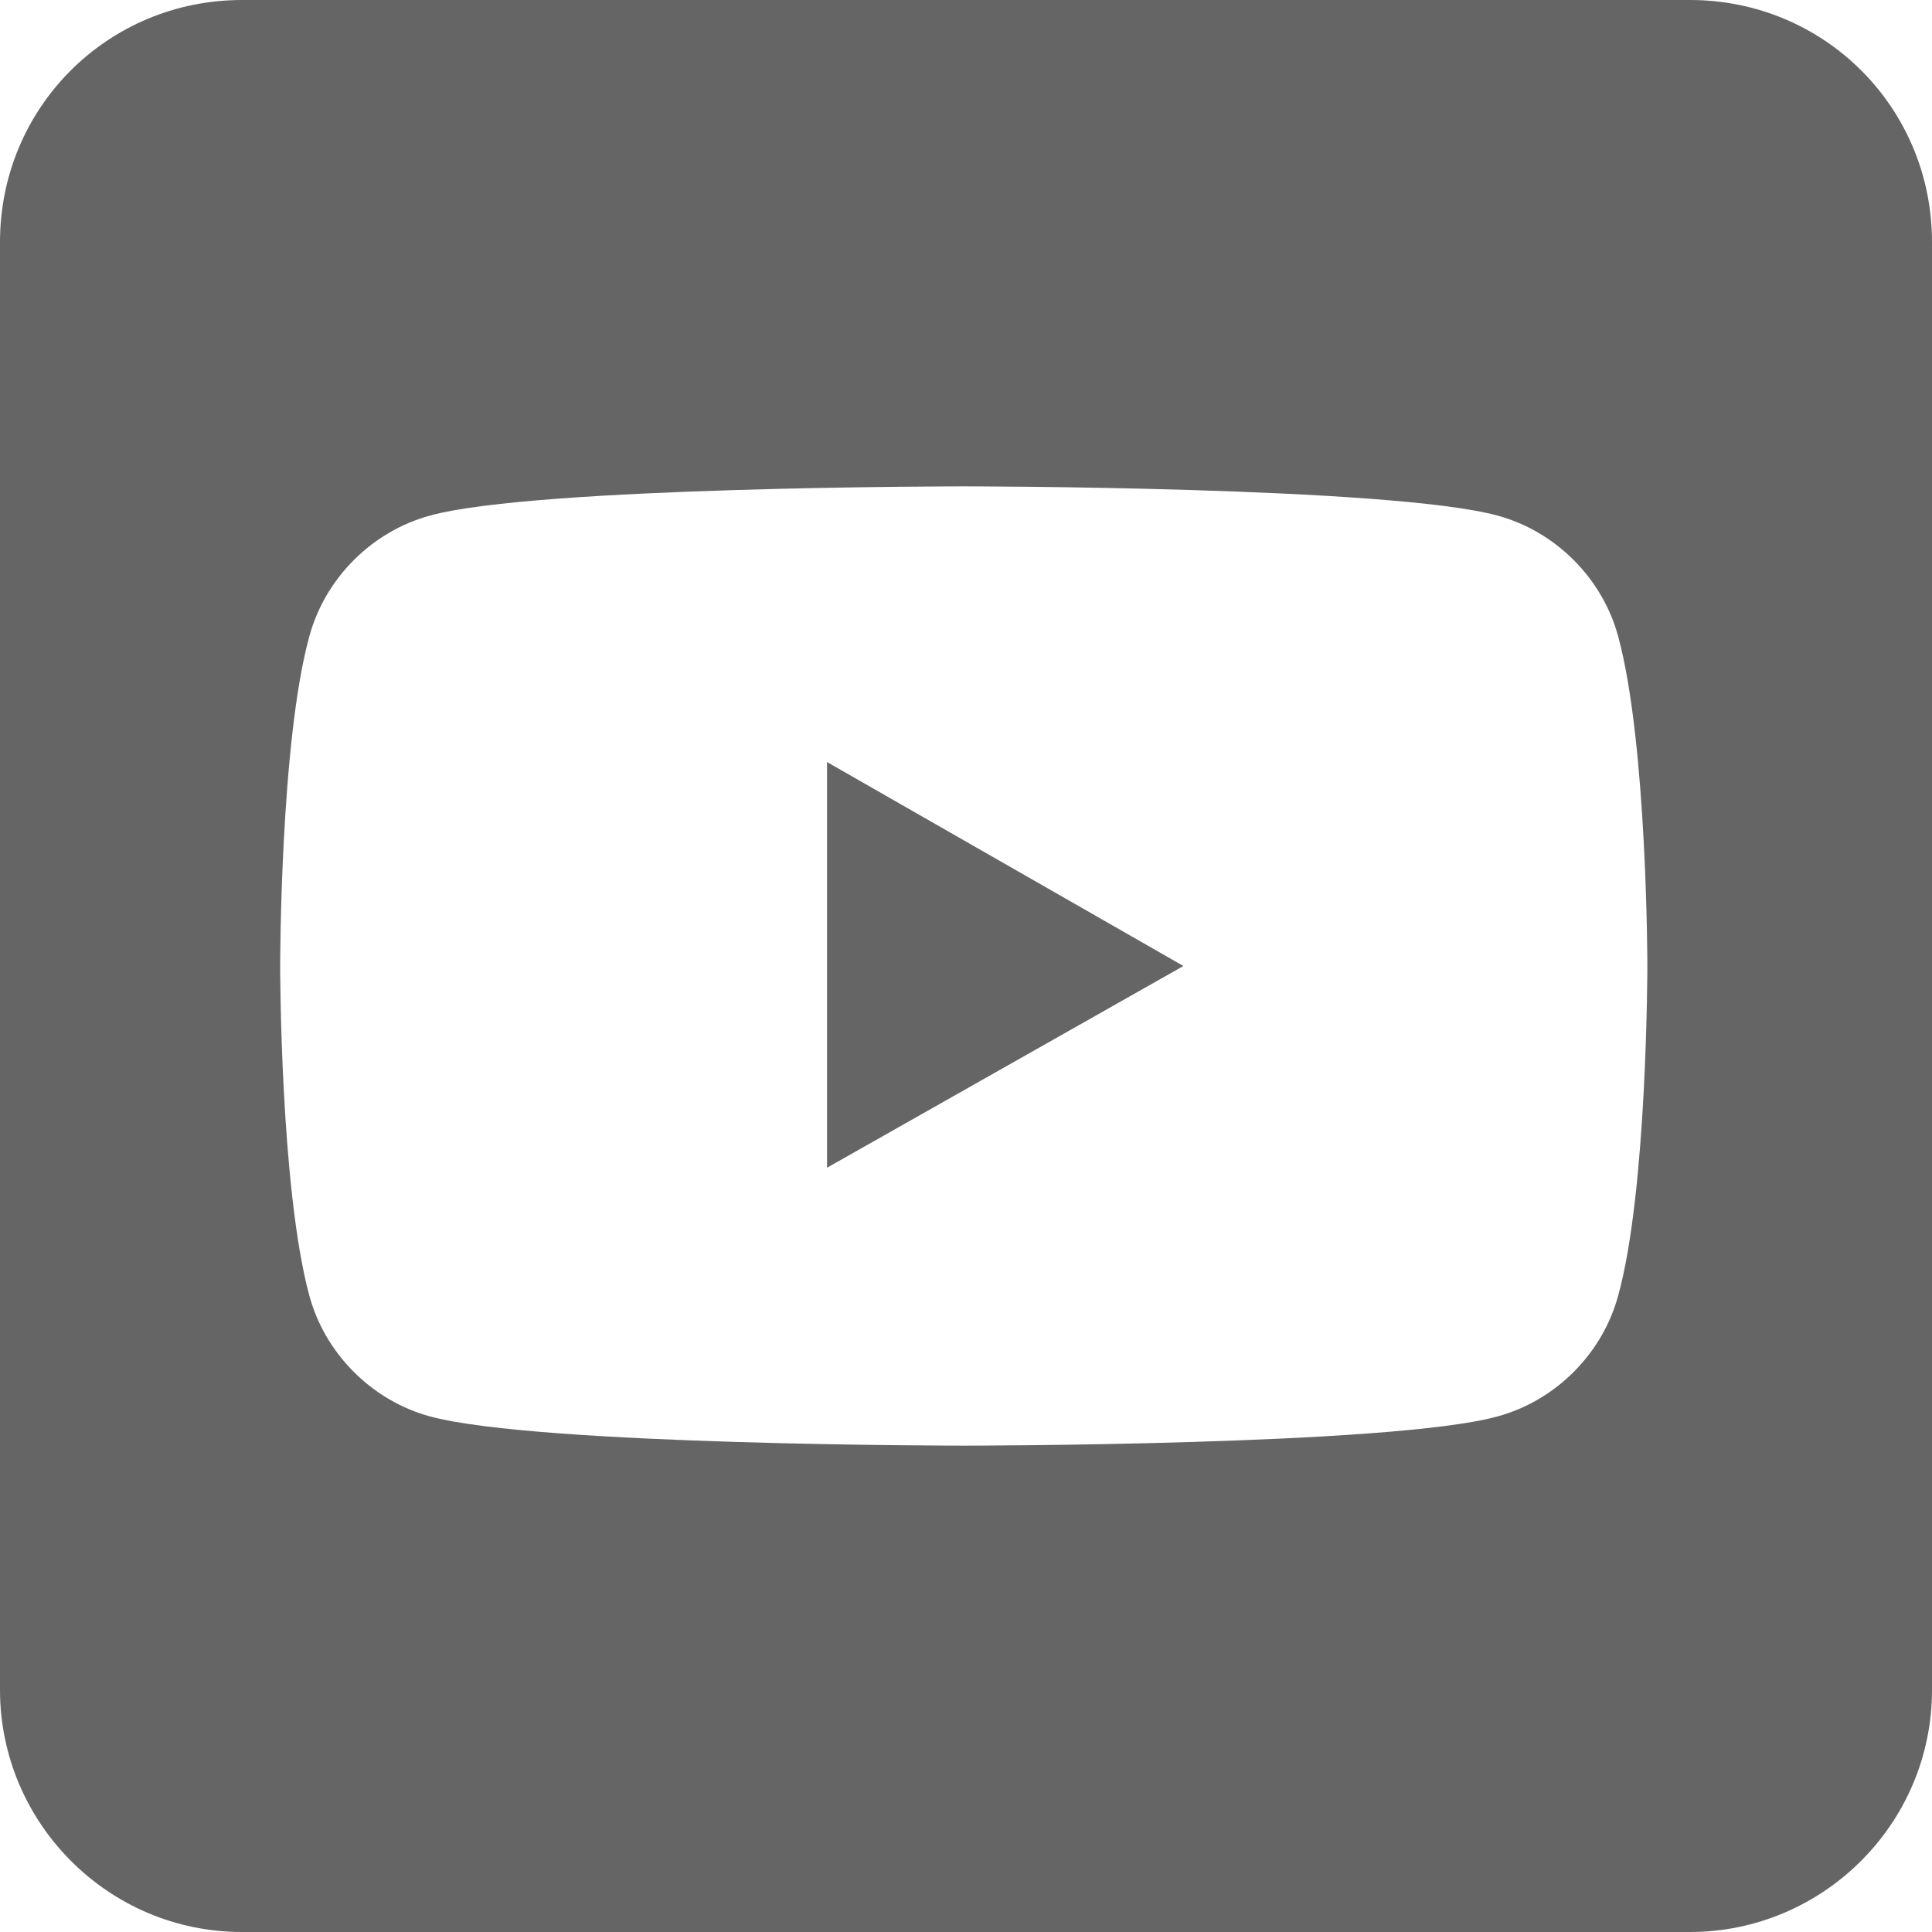 <?xml version="1.0" encoding="utf-8"?>
<!-- Generator: Adobe Illustrator 22.1.0, SVG Export Plug-In . SVG Version: 6.00 Build 0)  -->
<svg version="1.1" id="Layer_1" xmlns="http://www.w3.org/2000/svg" xmlns:xlink="http://www.w3.org/1999/xlink" x="0px" y="0px"
	 viewBox="0 0 86.2 86.2" style="enable-background:new 0 0 86.2 86.2;" xml:space="preserve">
<style type="text/css">
	.st0{display:none;fill:#656565;}
	.st1{fill:#656565;}
</style>
<path class="st0" d="M83.8,9.6c-1-3.7-3.9-6.6-7.6-7.6c-6.6-1.8-33.4-1.8-33.4-1.8S16,0.2,9.4,2C5.7,3,2.8,5.9,1.8,9.6
	C0,16.3,0,30.4,0,30.4s0,14,1.8,20.7c1,3.7,3.9,6.6,7.6,7.6c6.7,1.8,33.5,1.8,33.5,1.8s26.8,0,33.5-1.8c3.7-1,6.6-3.9,7.6-7.6
	c1.8-6.7,1.8-20.7,1.8-20.7S85.6,16.3,83.8,9.6z M34,43.1V17.6l22.4,12.7L34,43.1z"/>
<g>
	<path class="st1" d="M75.4,0H10.8C4.8,0,0,4.8,0,10.8v64.6c0,5.9,4.8,10.8,10.8,10.8h64.6c5.9,0,10.8-4.8,10.8-10.8V10.8
		C86.2,4.8,81.4,0,75.4,0z M72.2,57.8c-0.7,2.6-2.8,4.7-5.4,5.4c-4.7,1.3-23.8,1.3-23.8,1.3s-19,0-23.8-1.3
		c-2.6-0.7-4.7-2.8-5.4-5.4c-1.3-4.8-1.3-14.7-1.3-14.7s0-10,1.3-14.7c0.7-2.6,2.8-4.7,5.4-5.4c4.7-1.3,23.8-1.3,23.8-1.3
		s19,0,23.8,1.3c2.6,0.7,4.7,2.8,5.4,5.4c1.3,4.8,1.3,14.7,1.3,14.7S73.5,53.1,72.2,57.8z"/>
	<polygon class="st1" points="36.9,52.1 52.8,43.1 36.9,34 	"/>
</g>
</svg>
